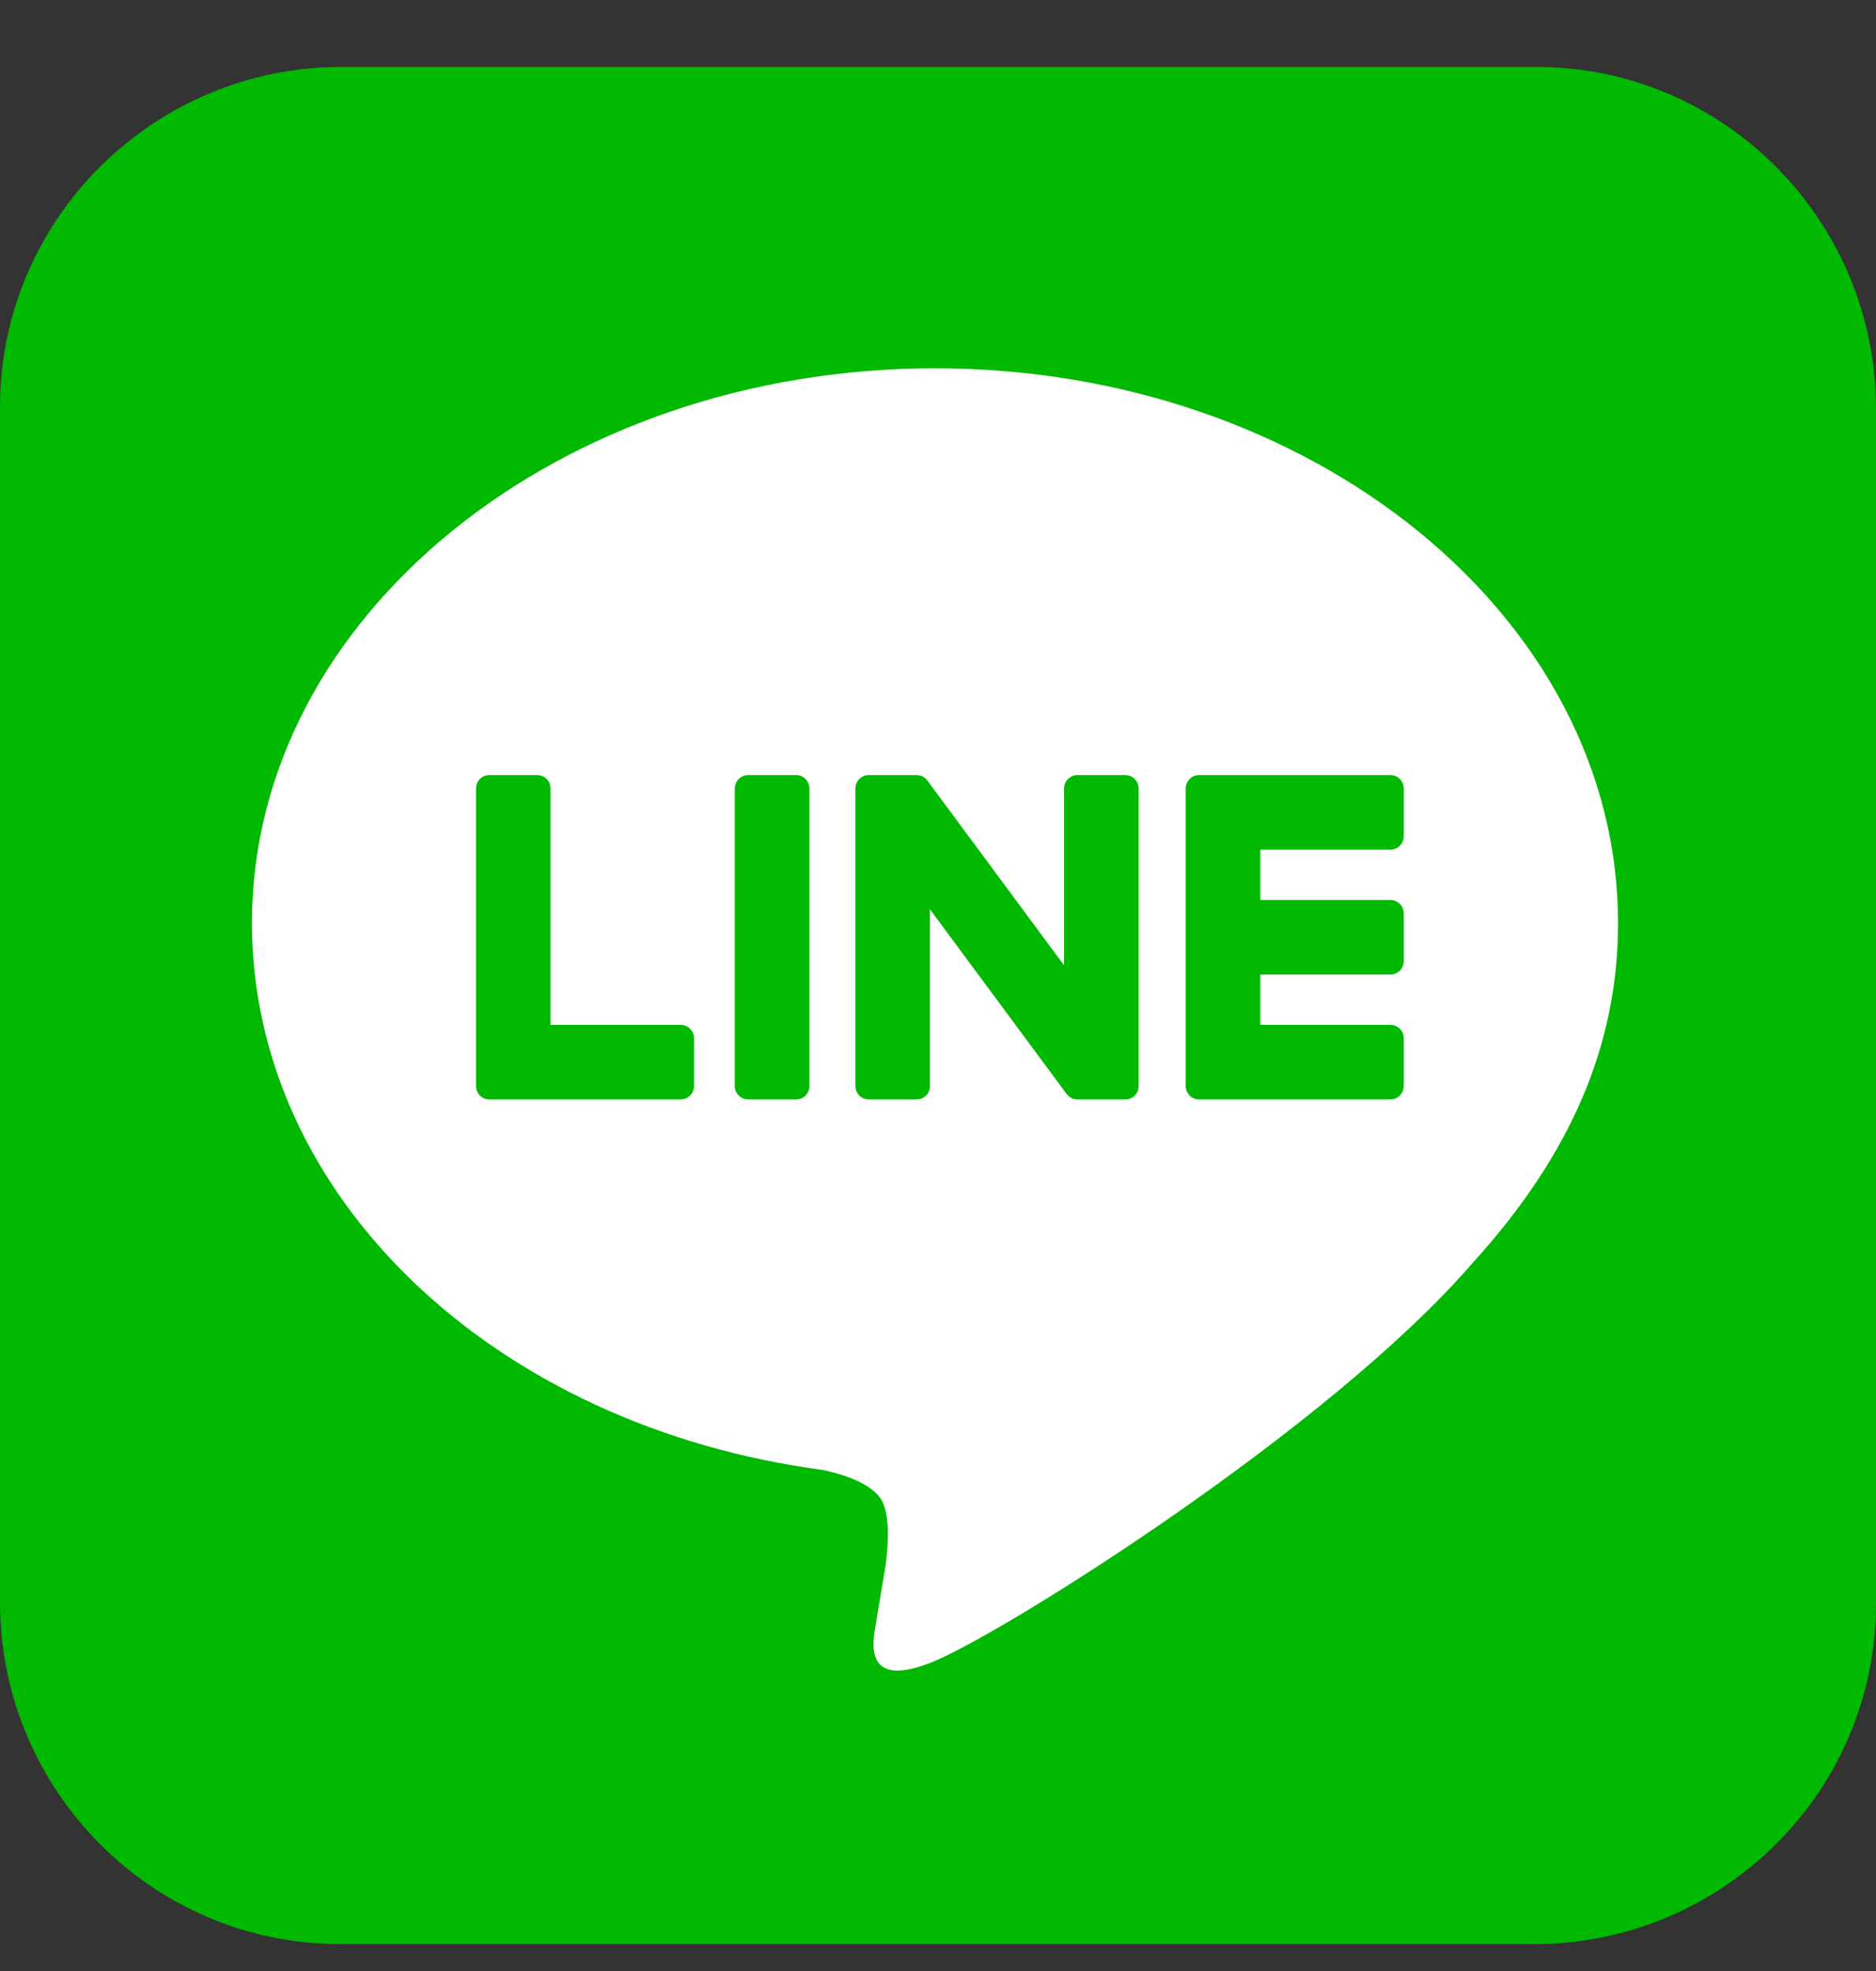 <svg width="20" height="21" viewBox="0 0 20 21" fill="none" xmlns="http://www.w3.org/2000/svg">
<rect x="0" y="0" width="20" height="21" fill="#333333" stroke="none"/>
<path d="M16.383 0.713H3.645C1.645 0.71 0.003 2.33 2.91952e-06 4.33V17.067C-0.003 19.067 1.617 20.71 3.617 20.713H16.355C18.355 20.715 19.997 19.096 20 17.095V4.358C20.003 2.357 18.383 0.715 16.383 0.713Z" fill="#00B900"/>
<path d="M17.25 9.833C17.25 6.574 13.983 3.924 9.968 3.924C5.953 3.924 2.686 6.574 2.686 9.833C2.686 12.754 5.277 15.2 8.776 15.662C9.013 15.714 9.336 15.819 9.417 16.022C9.491 16.206 9.465 16.494 9.441 16.68C9.441 16.68 9.355 17.194 9.337 17.303C9.305 17.487 9.191 18.023 9.968 17.696C10.745 17.368 14.161 15.227 15.689 13.468H15.689C16.744 12.311 17.25 11.137 17.25 9.833Z" fill="white"/>
<path d="M8.487 8.258H7.976C7.898 8.258 7.834 8.322 7.834 8.4V11.573C7.834 11.651 7.898 11.714 7.976 11.714H8.487C8.566 11.714 8.629 11.651 8.629 11.573V8.4C8.629 8.322 8.566 8.258 8.487 8.258Z" fill="#00B900"/>
<path d="M11.997 8.258H11.486C11.408 8.258 11.344 8.322 11.344 8.4V10.285L9.89 8.321C9.887 8.316 9.883 8.311 9.879 8.307L9.878 8.306C9.876 8.303 9.873 8.3 9.87 8.297C9.869 8.296 9.868 8.296 9.867 8.295C9.865 8.293 9.862 8.29 9.86 8.288C9.858 8.287 9.857 8.287 9.856 8.286C9.853 8.284 9.851 8.282 9.849 8.281C9.847 8.28 9.846 8.279 9.844 8.278C9.842 8.276 9.839 8.275 9.837 8.274C9.835 8.273 9.834 8.272 9.832 8.272C9.83 8.27 9.827 8.269 9.824 8.268C9.822 8.268 9.821 8.267 9.82 8.266C9.817 8.265 9.814 8.264 9.811 8.264C9.809 8.263 9.808 8.263 9.806 8.262C9.803 8.262 9.801 8.261 9.798 8.261C9.796 8.26 9.794 8.26 9.792 8.26C9.79 8.259 9.787 8.259 9.785 8.259C9.782 8.259 9.78 8.259 9.777 8.258C9.775 8.258 9.774 8.258 9.772 8.258H9.262C9.183 8.258 9.12 8.322 9.12 8.4V11.573C9.12 11.651 9.183 11.714 9.262 11.714H9.772C9.851 11.714 9.914 11.651 9.914 11.573V9.688L11.37 11.654C11.38 11.668 11.393 11.68 11.406 11.689C11.406 11.69 11.407 11.69 11.407 11.69C11.41 11.692 11.413 11.694 11.416 11.696C11.418 11.697 11.419 11.697 11.42 11.698C11.422 11.699 11.425 11.7 11.427 11.701C11.429 11.702 11.431 11.703 11.434 11.704C11.435 11.705 11.437 11.705 11.438 11.706C11.441 11.707 11.445 11.708 11.448 11.709C11.448 11.709 11.449 11.709 11.45 11.709C11.461 11.712 11.474 11.714 11.486 11.714H11.997C12.075 11.714 12.139 11.651 12.139 11.573V8.4C12.139 8.322 12.075 8.258 11.997 8.258Z" fill="#00B900"/>
<path d="M7.257 10.92H5.869V8.4C5.869 8.322 5.806 8.258 5.727 8.258H5.217C5.138 8.258 5.075 8.322 5.075 8.4V11.572V11.572C5.075 11.611 5.09 11.645 5.114 11.67C5.115 11.671 5.115 11.672 5.116 11.672C5.117 11.673 5.118 11.674 5.118 11.675C5.144 11.699 5.178 11.714 5.216 11.714H5.217H7.257C7.335 11.714 7.399 11.65 7.399 11.572V11.061C7.399 10.983 7.335 10.92 7.257 10.92Z" fill="#00B900"/>
<path d="M14.823 9.053C14.902 9.053 14.965 8.989 14.965 8.911V8.4C14.965 8.322 14.902 8.258 14.823 8.258H12.783H12.783C12.744 8.258 12.71 8.273 12.684 8.298C12.684 8.299 12.683 8.299 12.683 8.3C12.682 8.3 12.681 8.301 12.681 8.302C12.656 8.328 12.641 8.362 12.641 8.4V8.4V11.572V11.572C12.641 11.611 12.656 11.645 12.681 11.67C12.681 11.671 12.682 11.672 12.683 11.672C12.683 11.673 12.684 11.674 12.685 11.675C12.71 11.699 12.745 11.714 12.783 11.714H12.783H14.823C14.902 11.714 14.965 11.65 14.965 11.572V11.061C14.965 10.983 14.902 10.92 14.823 10.92H13.436V10.383H14.823C14.902 10.383 14.965 10.32 14.965 10.242V9.731C14.965 9.652 14.902 9.589 14.823 9.589H13.436V9.053H14.823Z" fill="#00B900"/>
</svg>
